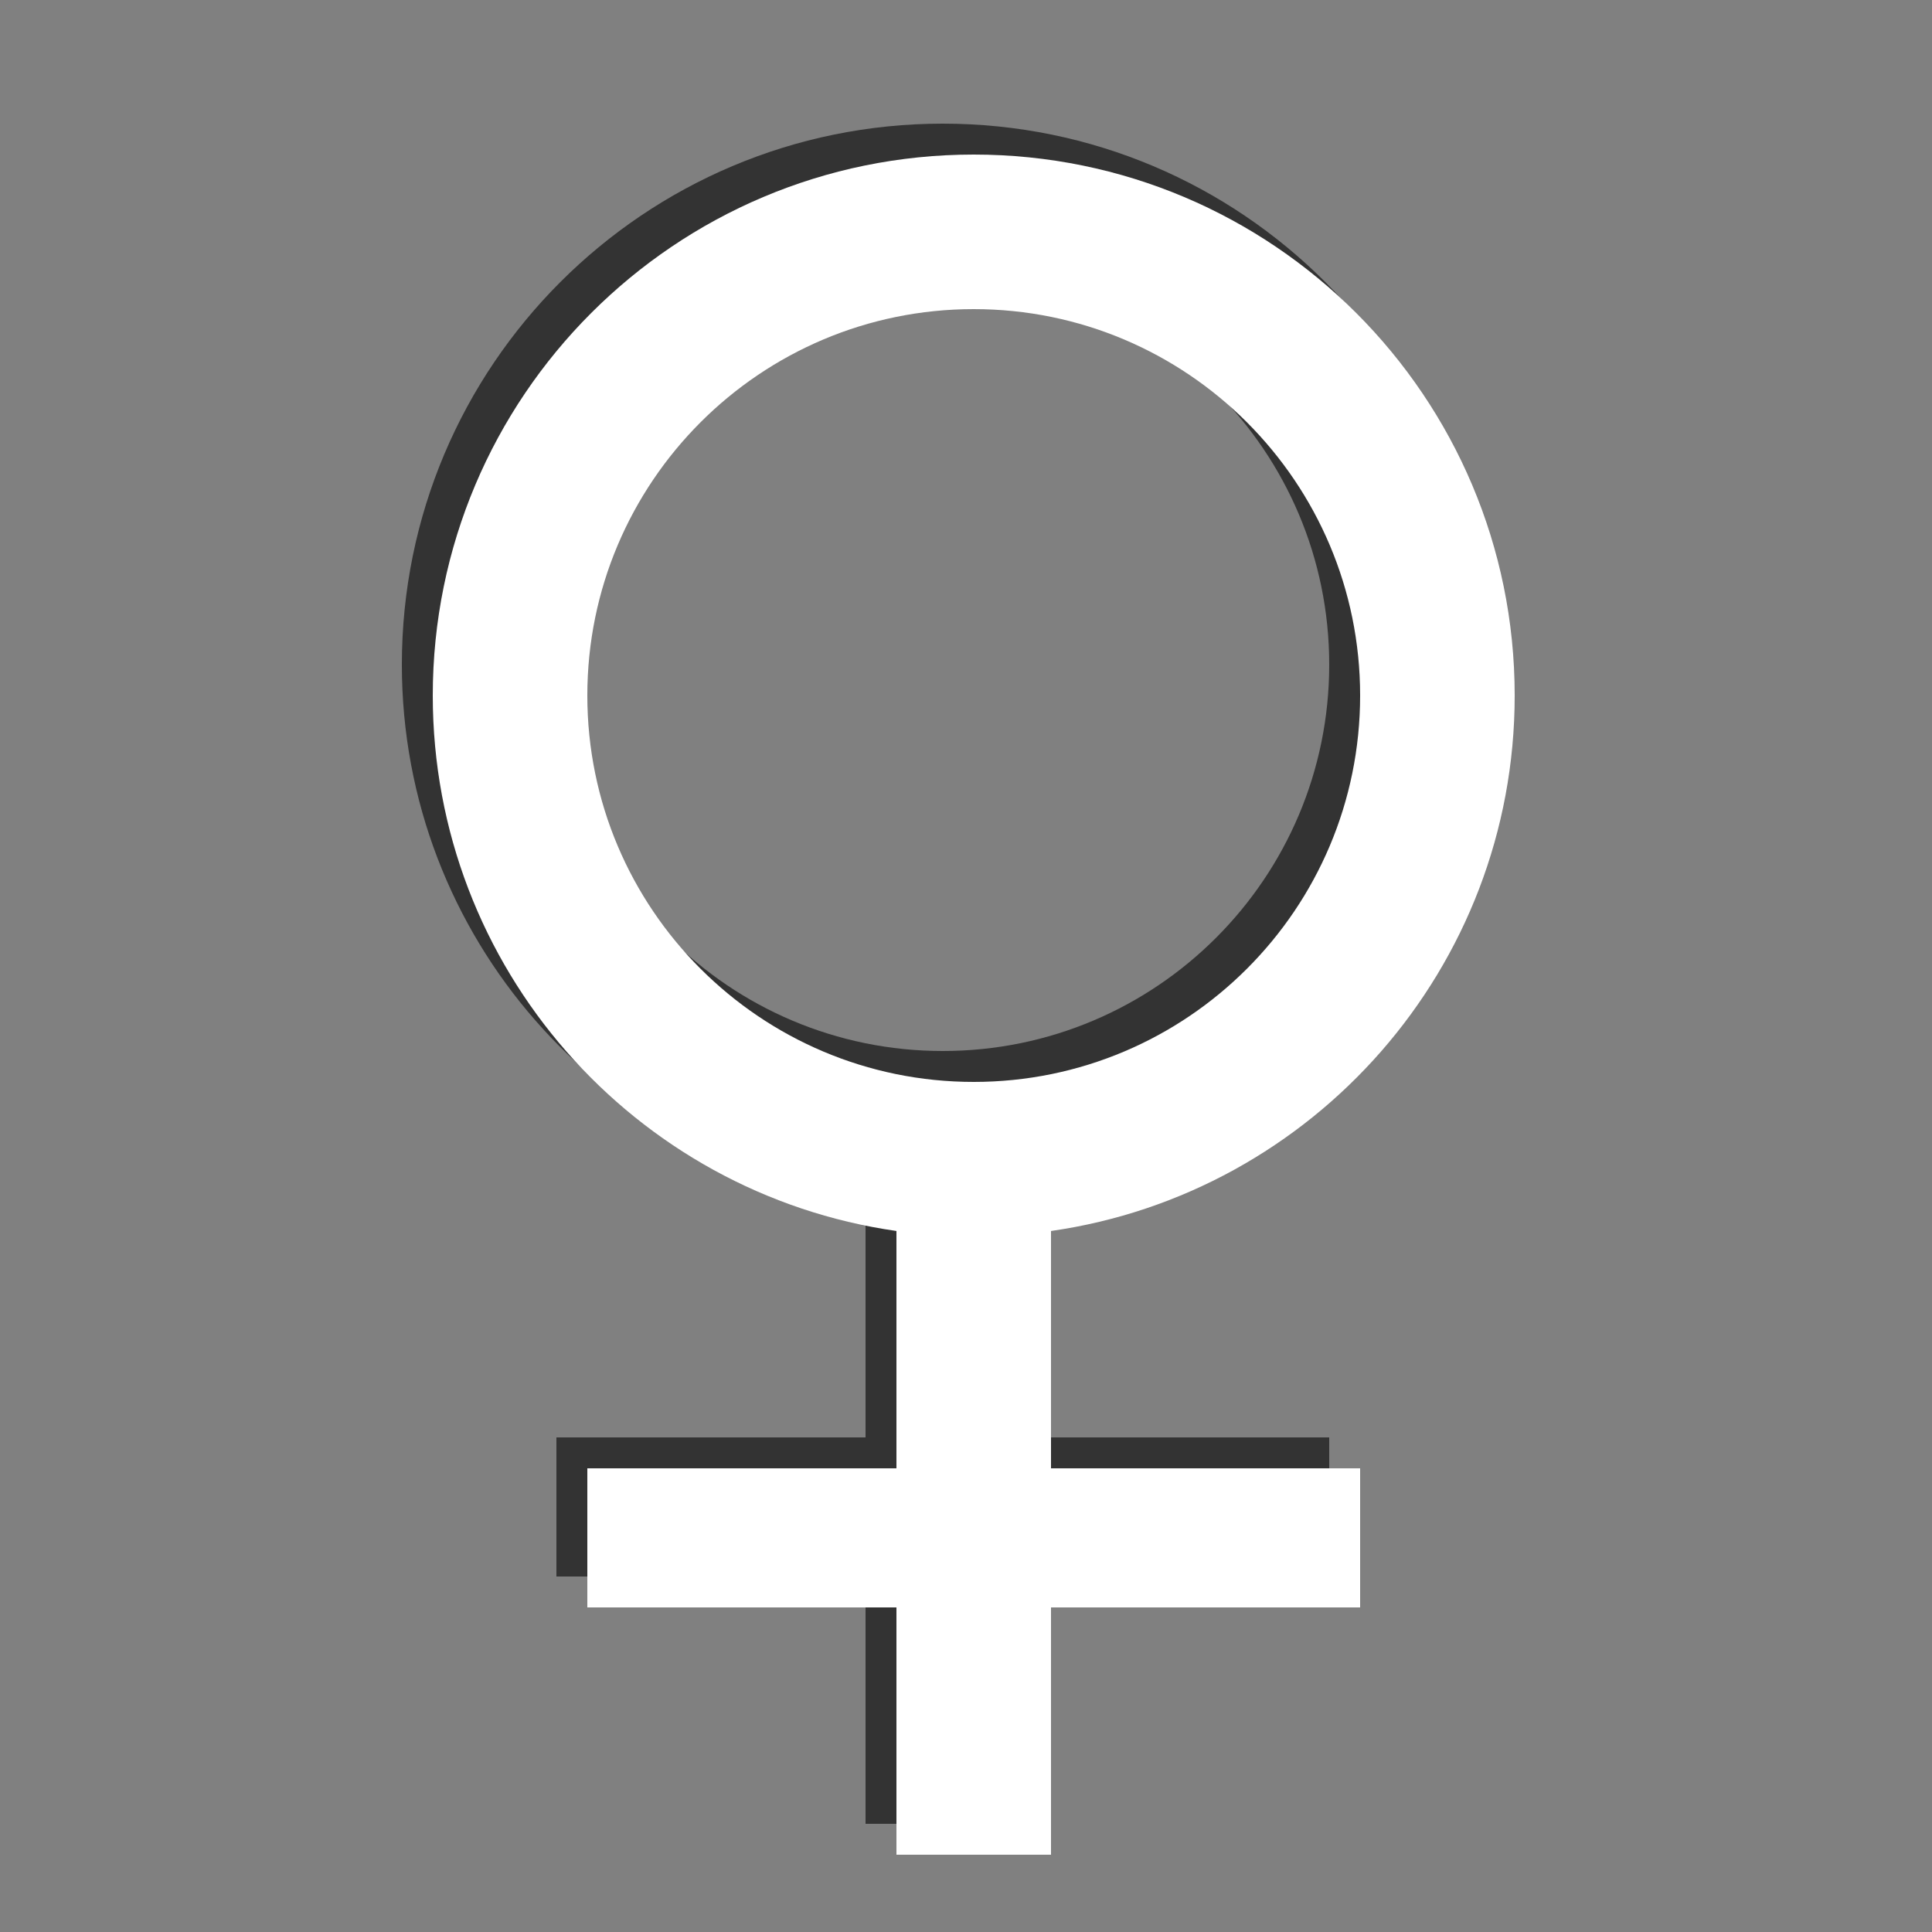 <?xml version="1.0" encoding="UTF-8" standalone="no"?>
<svg width="25px" height="25px" viewBox="0 0 25 25" version="1.1" xmlns="http://www.w3.org/2000/svg" xmlns:xlink="http://www.w3.org/1999/xlink" xmlns:sketch="http://www.bohemiancoding.com/sketch/ns">
    <rect x="0" y="0" width="25" height="25" fill="#808080" stroke="none"/>
    <!-- Generator: Sketch 3.2.2 (9983) - http://www.bohemiancoding.com/sketch -->
    <title>category-femslash</title>
    <desc>Created with Sketch.</desc>
    <defs>
    </defs>
    <g id="Page-1" stroke="none" stroke-width="1" fill="none" fill-rule="evenodd" sketch:type="MSPage">
        <g id="category-femslash" sketch:type="MSArtboardGroup">
            <path d="M13.2,15.529 L13.2,18.6 L17.2,18.6 L17.2,20.4 L13.2,20.4 L13.2,23.6 L11.2,23.6 L11.2,20.4 L7.2,20.4 L7.2,18.6 L11.2,18.6 L11.2,18.6 L11.2,15.529 C7.808,15.044 5.2,12.126 5.2,8.6 C5.2,4.734 8.334,1.6 12.2,1.6 C16.066,1.6 19.2,4.734 19.2,8.6 C19.2,12.126 16.592,15.044 13.2,15.529 L13.2,15.529 Z M12.2,13.6 C14.961,13.6 17.2,11.361 17.2,8.6 C17.2,5.839 14.961,3.6 12.2,3.6 C9.439,3.6 7.2,5.839 7.2,8.6 C7.2,11.361 9.439,13.6 12.2,13.6 Z" id="Shadow" fill-opacity="0.6" fill="#000000" sketch:type="MSShapeGroup"></path>
            <path d="M13.6,15.929 L13.6,19 L17.6,19 L17.6,20.8 L13.6,20.8 L13.6,24 L11.6,24 L11.6,20.8 L7.6,20.8 L7.6,19 L11.6,19 L11.6,19 L11.6,15.929 C8.208,15.444 5.6,12.526 5.6,9 C5.6,5.134 8.734,2 12.6,2 C16.466,2 19.6,5.134 19.6,9 C19.6,12.526 16.992,15.444 13.6,15.929 L13.6,15.929 Z M12.6,14 C15.361,14 17.6,11.761 17.6,9 C17.6,6.239 15.361,4 12.6,4 C9.839,4 7.6,6.239 7.6,9 C7.6,11.761 9.839,14 12.6,14 Z" id="Symbol" fill="#FFFFFF" sketch:type="MSShapeGroup"></path>
        </g>
    </g>
</svg>
